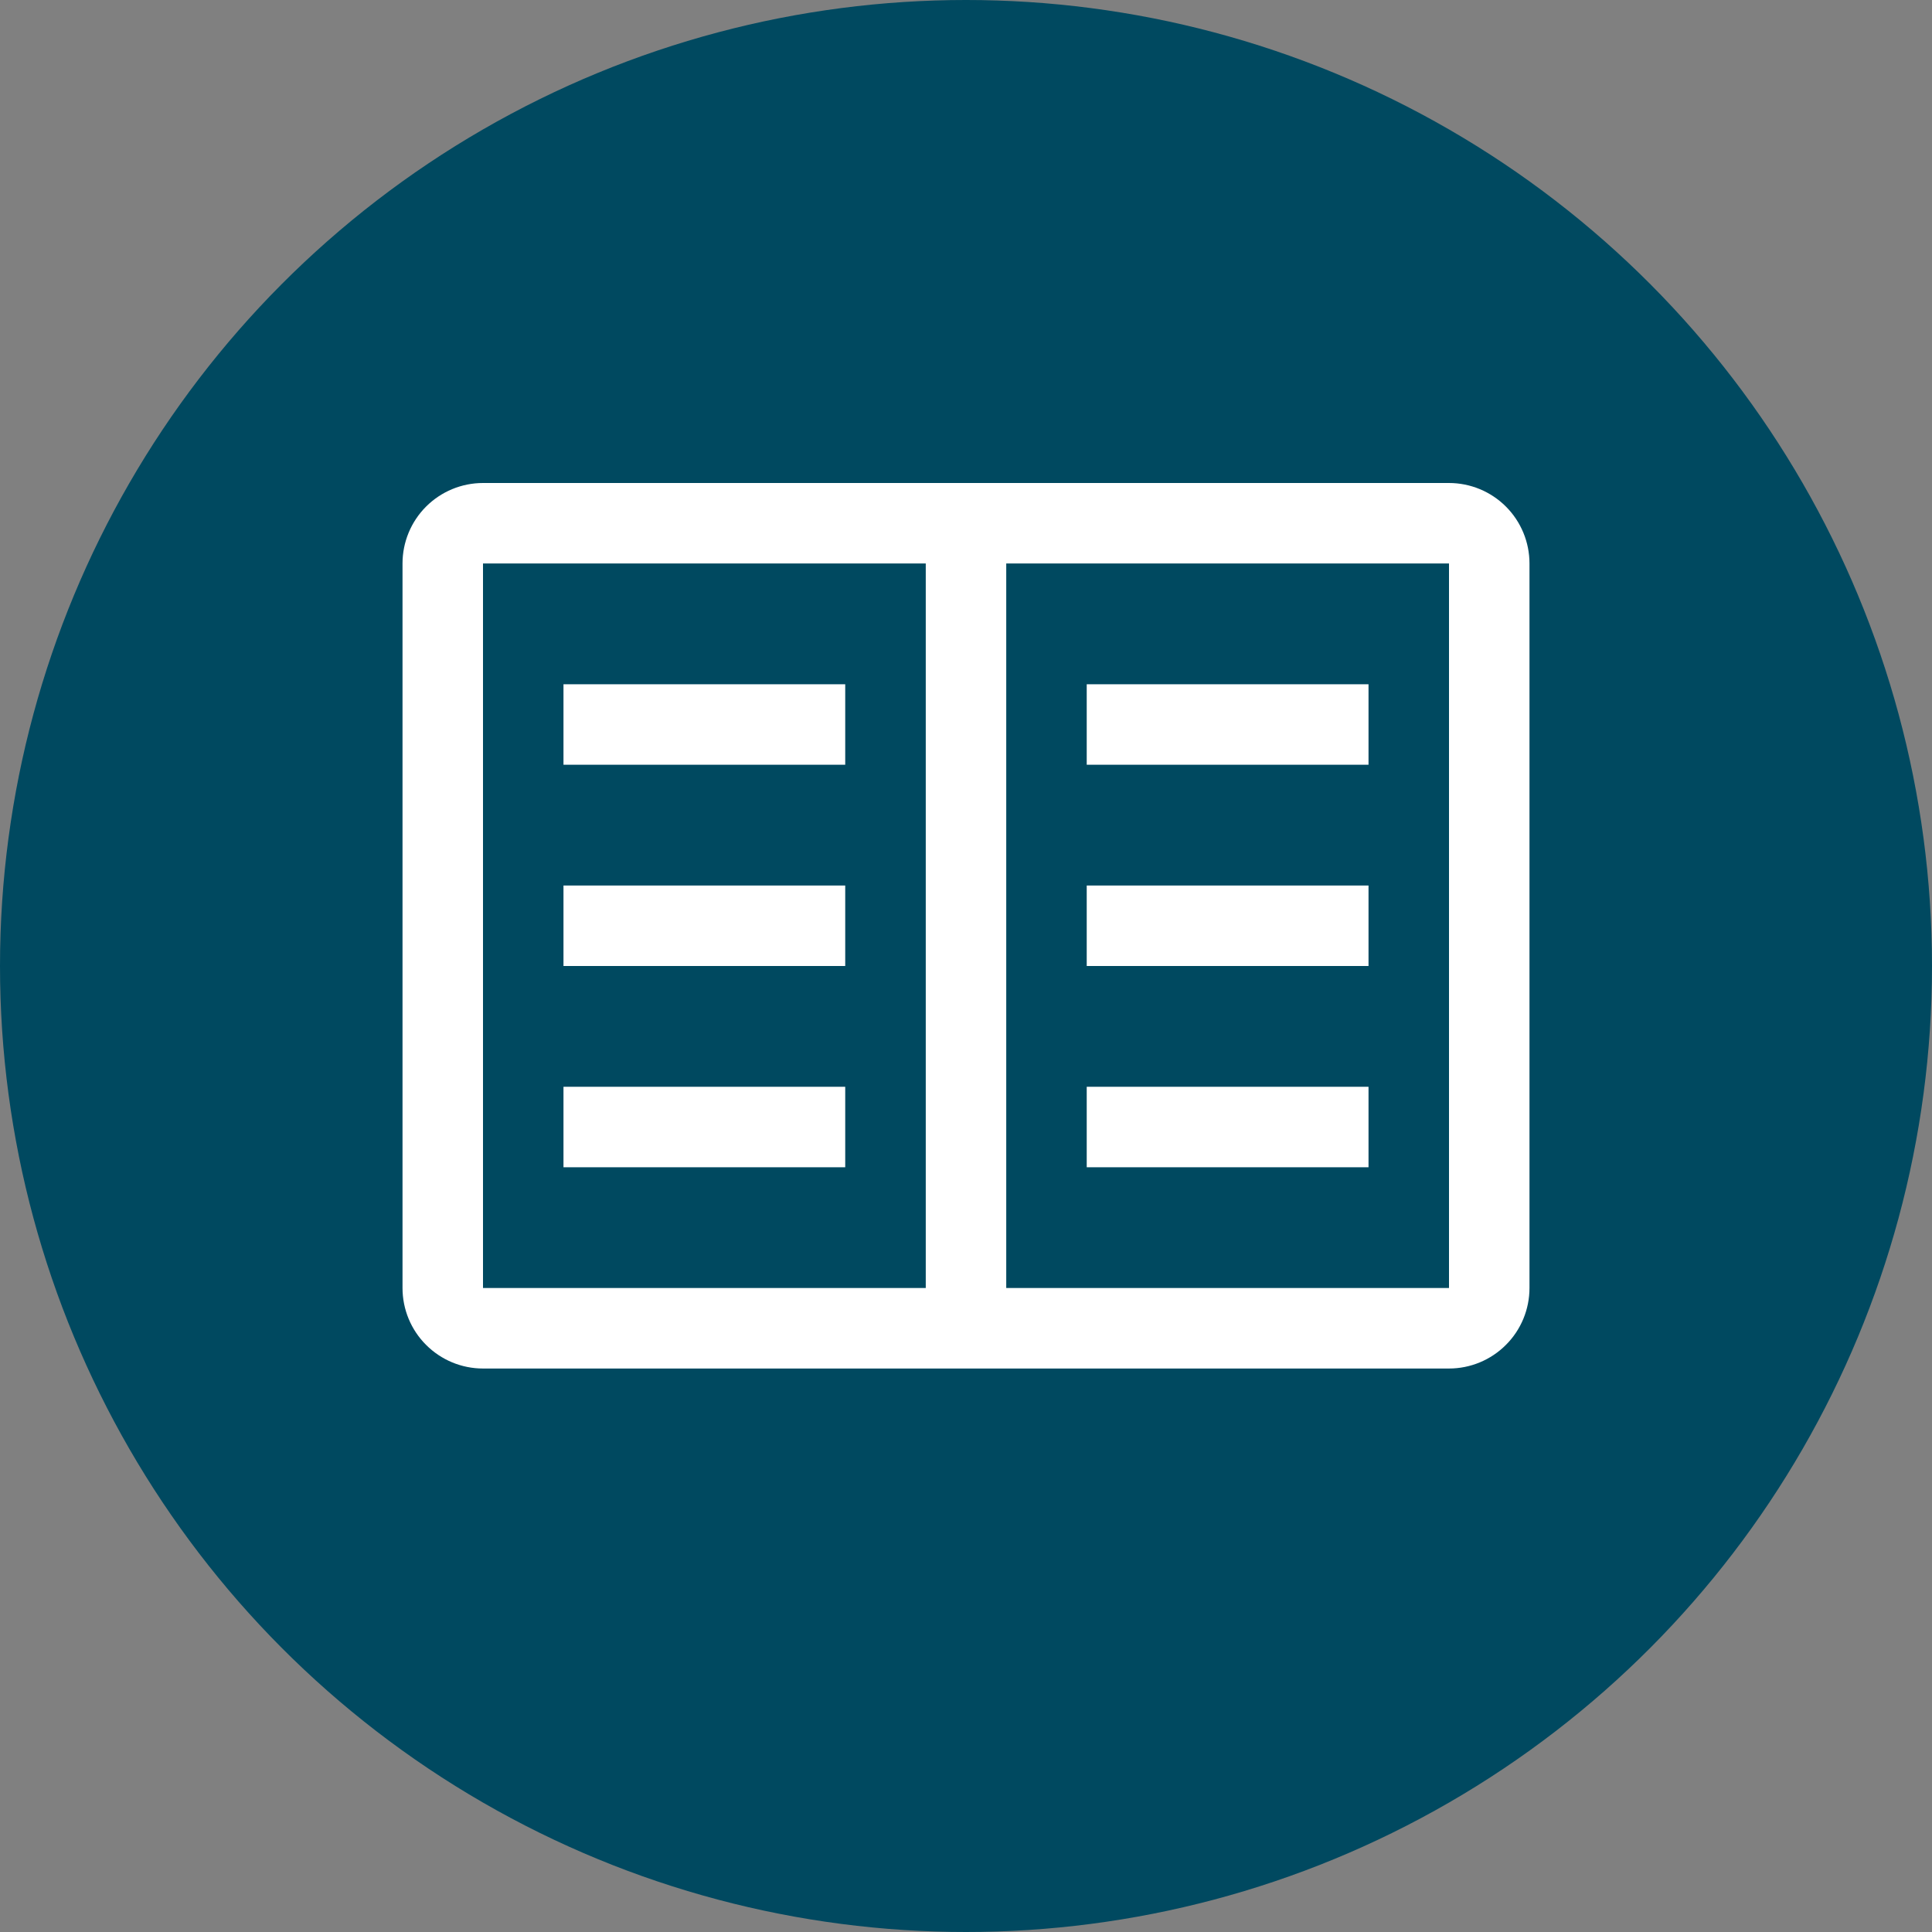 <svg width="35" height="35" viewBox="0 0 35 35" fill="none" xmlns="http://www.w3.org/2000/svg">
<rect x="0" y="0" width="35" height="35" fill="#808080" stroke="none"/>
<circle cx="17.5" cy="17.5" r="17.5" fill="#004960"/>
<path d="M19.687 12.396H24.792V13.854H19.687V12.396ZM19.687 16.042H24.792V17.5H19.687V16.042ZM19.687 19.688H24.792V21.146H19.687V19.688ZM10.208 12.396H15.312V13.854H10.208V12.396ZM10.208 16.042H15.312V17.5H10.208V16.042ZM10.208 19.688H15.312V21.146H10.208V19.688Z" fill="white"/>
<path d="M26.25 8.75H8.75C8.363 8.75 7.992 8.904 7.719 9.177C7.445 9.451 7.292 9.822 7.292 10.208V23.333C7.292 23.72 7.445 24.091 7.719 24.364C7.992 24.638 8.363 24.792 8.75 24.792H26.25C26.637 24.792 27.008 24.638 27.281 24.364C27.555 24.091 27.708 23.72 27.708 23.333V10.208C27.708 9.822 27.555 9.451 27.281 9.177C27.008 8.904 26.637 8.75 26.25 8.75ZM8.75 10.208H16.771V23.333H8.75V10.208ZM18.229 23.333V10.208H26.25V23.333H18.229Z" fill="white"/>
</svg>
